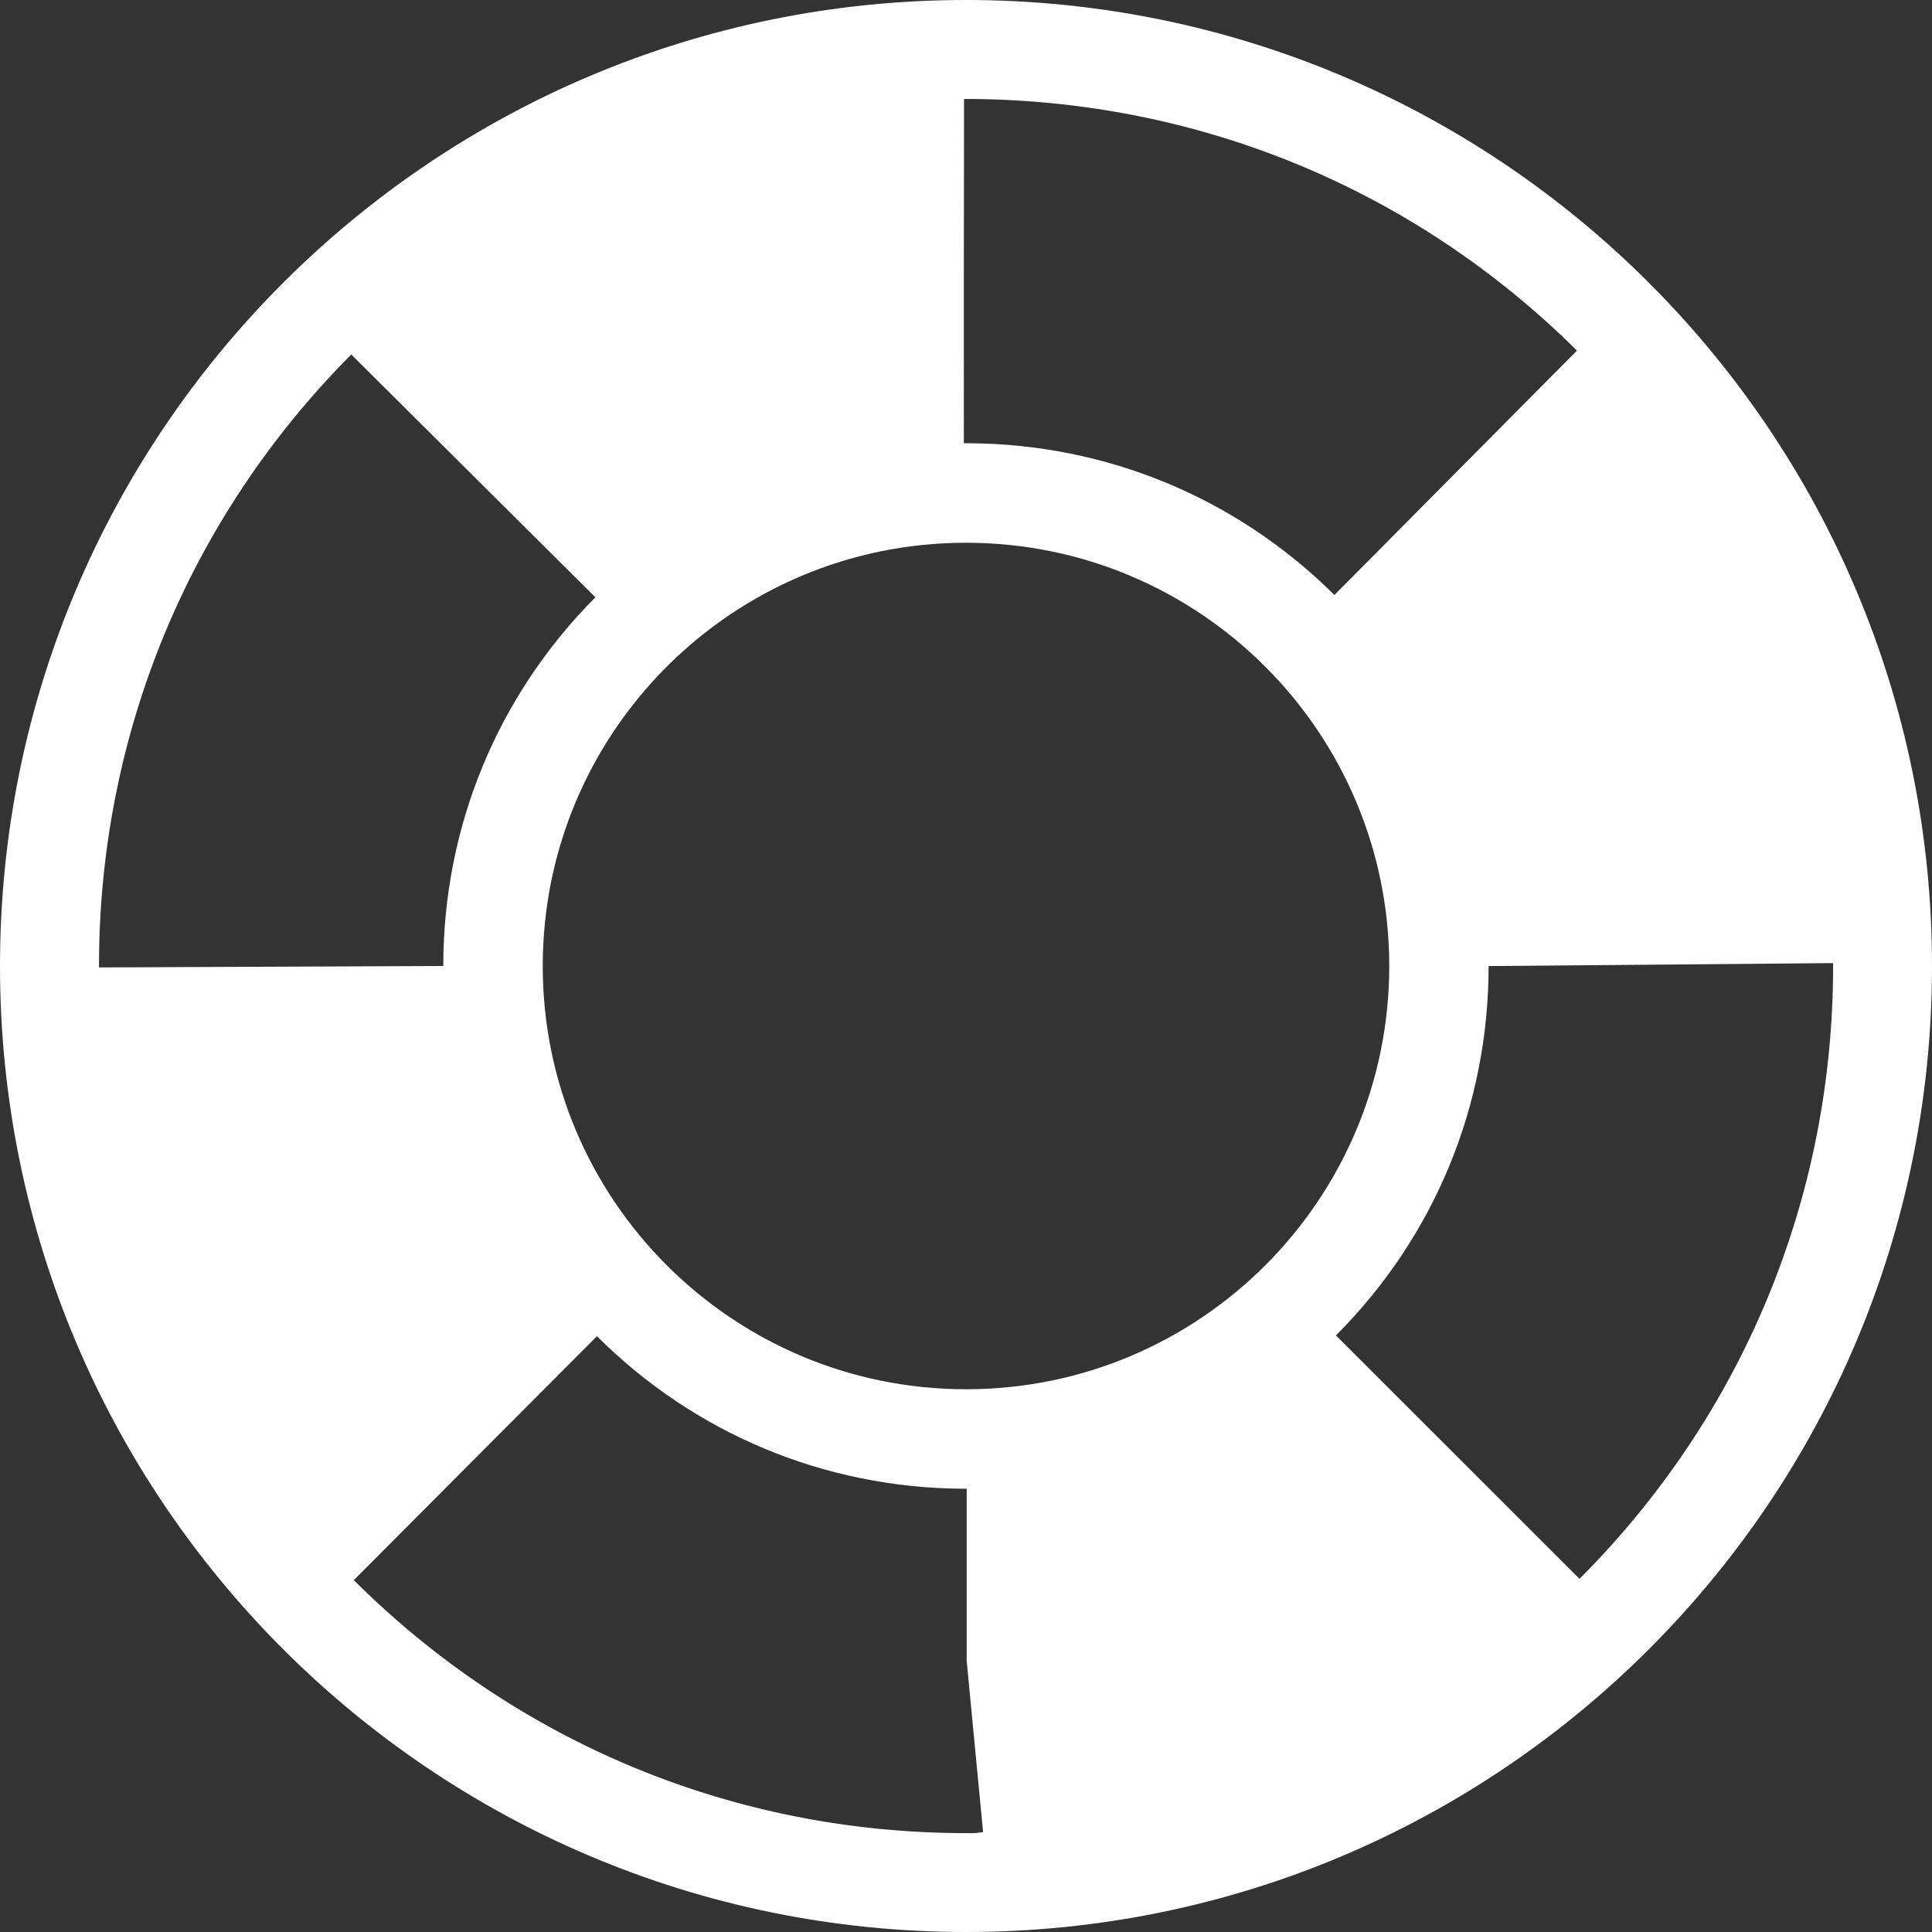 <?xml version="1.0" encoding="iso-8859-1"?>
<!-- Uploaded to: SVG Repo, www.svgrepo.com, Generator: SVG Repo Mixer Tools -->
<!DOCTYPE svg PUBLIC "-//W3C//DTD SVG 1.1//EN" "http://www.w3.org/Graphics/SVG/1.1/DTD/svg11.dtd">
<svg fill="#ffffff" version="1.1" id="Capa_1" xmlns="http://www.w3.org/2000/svg" xmlns:xlink="http://www.w3.org/1999/xlink" 
	 width="50px" height="50px" viewBox="0 0 36.75 36.75" xml:space="preserve"
	>
<rect x="0" y="0" width="36.75" height="36.75" fill="#333333" stroke="none"/>
<g>
	<path d="M18.375,0C8.229,0,0,8.227,0,18.375C0,28.523,8.229,36.75,18.375,36.75c10.15,0,18.375-8.227,18.375-18.375
		C36.75,8.227,28.525,0,18.375,0z M18.334,5.157l0.004-3.275h0.002c4.422,0,8.547,1.701,11.656,4.787l-4.613,4.649
		c-1.863-1.851-4.338-2.875-6.963-2.887h-0.086V5.157z M1.883,18.402v-0.027c0-4.39,1.703-8.521,4.799-11.632l4.643,4.619
		c-1.865,1.875-2.893,4.366-2.893,7.013L1.883,18.402z M18.539,34.869h-0.164c-4.395,0-8.531-1.709-11.645-4.812l4.625-4.64
		c1.859,1.854,4.324,2.882,6.947,2.901h0.086v3.274l0.312,3.259L18.539,34.869z M18.375,26.426c-4.444,0-8.051-3.605-8.051-8.051
		c0-4.447,3.605-8.051,8.051-8.051c4.447,0,8.051,3.605,8.051,8.051C26.426,22.822,22.822,26.426,18.375,26.426z M30.045,30.032
		l-4.633-4.63c1.875-1.877,2.904-4.372,2.904-7.026l6.553-0.056v0.056C34.869,22.777,33.156,26.917,30.045,30.032z"/>
</g>
</svg>